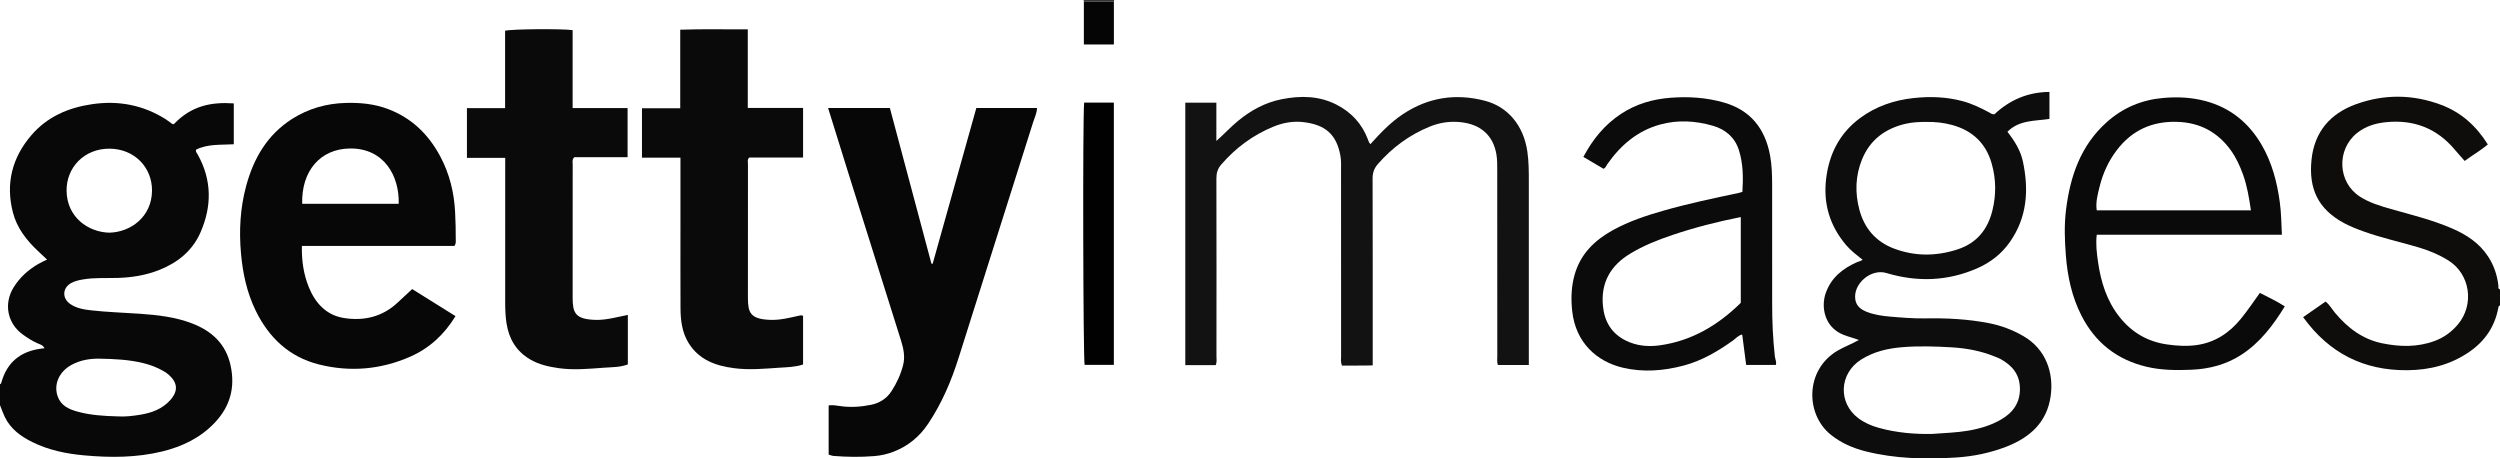 <?xml version="1.0" encoding="iso-8859-1"?>
<!-- Generator: Adobe Illustrator 27.0.0, SVG Export Plug-In . SVG Version: 6.00 Build 0)  -->
<svg version="1.1" id="Layer_1" xmlns="http://www.w3.org/2000/svg" xmlns:xlink="http://www.w3.org/1999/xlink" x="0px" y="0px"
	 viewBox="0 0 1555 285.153" style="enable-background:new 0 0 1555 285.153;" xml:space="preserve">
<g>
	<path style="fill:#090808;" d="M0,239c0.738-0.266,0.8-0.923,0.987-1.564c3.473-11.954,11.537-18.603,23.722-20.464
		c0.916-0.14,1.84-0.235,2.987-0.38c-1.033-2.065-2.974-2.443-4.524-3.135c-3.217-1.435-6.129-3.324-8.953-5.359
		c-9.606-6.922-12.017-19.048-5.841-29.184c3.81-6.253,9.082-11.005,15.358-14.675c1.694-0.991,3.501-1.789,5.519-2.808
		c-2.039-1.915-3.971-3.714-5.887-5.531c-6.977-6.619-12.788-14.089-15.268-23.53c-4.743-18.061-0.61-34.29,11.442-48.307
		c9.859-11.467,22.916-17.096,37.738-19.267c16.456-2.41,31.704,0.501,45.797,9.353c0.843,0.53,1.613,1.174,2.438,1.734
		c0.811,0.551,1.487,1.374,2.588,1.371c10.9-11.496,23.287-13.915,37.318-12.946c0,8.375,0,16.769,0,25.422
		c-8.064,0.48-16.15-0.306-23.399,3.31c-0.525,1.356,0.368,2.021,0.82,2.823c9.005,15.956,9.047,32.378,1.819,48.803
		c-4.993,11.346-14.112,18.687-25.53,23.224c-8.275,3.288-16.919,4.705-25.782,4.978c-7.315,0.225-14.653-0.309-21.937,0.977
		c-2.486,0.439-4.892,0.971-7.092,2.171c-5.454,2.976-5.833,9.407-0.723,13.001c3.93,2.764,8.596,3.498,13.195,4.016
		c10.088,1.136,20.248,1.41,30.369,2.129c10.922,0.776,21.872,1.997,32.209,5.952c12.347,4.724,21.191,12.776,24.091,26.313
		c2.902,13.543-0.265,25.294-9.773,35.377c-8.977,9.521-20.273,14.942-32.713,17.982c-16.003,3.911-32.27,3.941-48.608,2.447
		c-11.162-1.021-21.966-3.201-32.094-8.188c-7.312-3.601-13.702-8.213-17.34-15.801C1.809,256.898,0.97,254.418,0,252
		C0,247.667,0,243.333,0,239z M68.018,144.721c13.163-0.314,26.39-9.738,26.531-26.117c0.124-14.411-10.854-26.006-26.346-26.131
		c-15.657-0.126-26.954,11.572-26.793,26.196C41.592,135.194,54.988,144.441,68.018,144.721z M73.074,258.989
		c4.696,0.302,9.345-0.245,13.943-0.986c7.161-1.153,13.85-3.51,18.867-9.128c5.08-5.688,4.698-10.902-1.107-15.925
		c-0.996-0.862-2.127-1.597-3.276-2.248c-3.762-2.133-7.746-3.695-11.956-4.748c-9.112-2.278-18.428-2.708-27.728-2.861
		c-5.98-0.099-11.897,0.907-17.319,3.851c-7.728,4.196-11.253,12.155-8.624,19.615c2.011,5.706,6.83,7.911,12.024,9.384
		C56.109,258.271,64.591,258.749,73.074,258.989z"/>
	<path style="fill:#0E0D0C;" d="M1555,190c-0.806,0.139-0.917,0.731-1.043,1.419c-2.144,11.729-8.342,20.78-18.123,27.498
		c-11.619,7.981-24.594,11.25-38.534,11.357c-27.055,0.207-48.526-10.529-64.752-33.003c4.735-3.292,9.294-6.463,13.948-9.698
		c2.508,1.951,3.925,4.643,5.814,6.909c7.876,9.448,17.269,16.577,29.549,19.074c10.89,2.214,21.758,2.472,32.424-1.459
		c5.763-2.124,10.519-5.568,14.477-10.239c10.37-12.238,7.923-31.31-6.026-39.958c-5.677-3.519-11.754-6.042-18.141-7.954
		c-11.419-3.419-23.101-5.924-34.343-9.955c-4.218-1.513-8.399-3.136-12.331-5.264c-16.16-8.744-21.99-21.408-20.161-39.334
		c1.756-17.211,11.466-28.685,27.566-34.536c17.679-6.424,35.5-6.241,53.108,0.374c12.417,4.665,21.801,13.107,28.987,24.594
		c-4.43,3.805-9.485,6.614-14.384,10.284c-2.069-2.353-4.165-4.644-6.159-7.02c-11.273-13.428-25.754-18.872-43.01-17.067
		c-6.488,0.679-12.608,2.535-17.877,6.79c-12.824,10.357-11.95,30.603,1.873,39.482c5.92,3.803,12.603,5.808,19.299,7.705
		c12.899,3.654,25.965,6.832,38.294,12.203c8.784,3.827,16.662,9.006,22.091,17.251c3.636,5.522,5.695,11.574,6.44,18.112
		c0.101,0.89-0.399,2.075,1.015,2.433C1555,183.333,1555,186.667,1555,190z"/>
	<path style="fill:#373535;" d="M674.163,1.026C674.109,0.684,674.054,0.342,674,0c6.333,0,12.667,0,19,0
		c-0.055,0.342-0.109,0.684-0.164,1.026C686.612,1.026,680.388,1.026,674.163,1.026z"/>
	<path style="fill:#070707;" d="M187.779,152.97c-0.198,9.215,1.045,17.557,4.249,25.516c4.03,10.011,10.89,17.514,21.749,19.288
		c12.481,2.038,24.163-0.659,33.728-9.73c2.776-2.632,5.603-5.211,8.87-8.243c8.591,5.365,17.671,11.036,26.951,16.831
		c-6.984,11.446-16.243,19.957-28.035,25.164c-18.338,8.098-37.609,9.767-57.017,4.867c-18.355-4.633-31.05-16.611-39.246-33.47
		c-5.437-11.182-8.005-23.08-9.118-35.439c-1.281-14.237-0.525-28.262,3.193-42.045c4.64-17.204,13.137-31.895,28.579-41.732
		c10.177-6.483,21.39-9.628,33.416-9.954c9.027-0.245,17.862,0.594,26.424,3.86c14.716,5.614,25.138,15.86,32.401,29.534
		c5.69,10.714,8.524,22.22,9.15,34.34c0.301,5.828,0.451,11.649,0.419,17.479c-0.006,1.153,0.188,2.349-0.832,3.732
		C251.338,152.97,219.731,152.97,187.779,152.97z M247.987,126.768c0.517-17.209-9.019-34.687-30.374-34.409
		c-18.364,0.239-30.217,13.965-29.649,34.409C207.836,126.768,227.715,126.768,247.987,126.768z"/>
	<path style="fill:#080707;" d="M607.28,67.17c12.68,0,25.131,0,37.735,0c-0.06,3.221-1.481,5.913-2.356,8.689
		c-15.379,48.801-30.922,97.55-46.287,146.355c-4.608,14.636-10.516,28.598-19.087,41.389c-5.352,7.987-12.378,13.792-21.328,17.297
		c-3.893,1.525-8.017,2.452-12.073,2.783c-8.46,0.689-16.979,0.583-25.463-0.098c-0.963-0.077-1.898-0.507-2.999-0.816
		c0-10.187,0-20.282,0-30.624c2.665-0.341,5.1,0.145,7.522,0.482c6.354,0.885,12.695,0.411,18.888-0.847
		c5.14-1.044,9.556-3.754,12.579-8.327c3.326-5.032,5.807-10.504,7.309-16.273c1.318-5.06,0.355-10.181-1.237-15.212
		c-10.693-33.786-21.297-67.601-31.905-101.414c-4.506-14.362-8.954-28.743-13.503-43.359c12.851,0,25.476,0,38.434,0
		c8.605,32.23,17.217,64.487,25.83,96.745c0.258,0.051,0.515,0.102,0.773,0.153C589.159,131.814,598.207,99.537,607.28,67.17z"/>
	<path style="fill:#0E0D0D;" d="M1156.192,211.476c-3.354-1.312-6.566-2.034-9.649-3.264c-11.721-4.676-14.076-17.275-10.867-26.128
		c3.422-9.441,10.49-15.076,19.302-18.98c0.604-0.268,1.255-0.428,1.874-0.665c0.464-0.178,0.912-0.398,1.771-0.779
		c-3.652-2.973-7.312-5.647-10.253-9.11c-10.245-12.061-14.43-25.827-12.485-41.624c1.908-15.495,8.58-28.253,21.124-37.525
		c9.786-7.233,21.03-11.073,33.163-12.4c10.356-1.133,20.566-0.783,30.666,1.944c5.809,1.569,11.154,4.172,16.426,6.977
		c0.864,0.46,1.567,1.285,3.305,1.143c9.242-8.717,20.565-13.789,34.191-13.89c0,5.761,0,11.194,0,16.802
		c-9.032,1.372-18.724,0.543-26.143,7.98c4.479,5.731,8.188,11.644,9.652,18.567c3.748,17.71,2.639,34.696-8.162,50.062
		c-5.204,7.404-12.099,12.733-20.347,16.328c-18.444,8.04-37.3,8.654-56.447,2.894c-9.556-2.875-20.844,6.734-19.3,16.533
		c0.651,4.13,3.558,6.209,7.095,7.617c4.517,1.798,9.31,2.528,14.095,2.936c7.46,0.636,14.919,1.285,22.439,1.144
		c13.171-0.247,26.305,0.431,39.274,2.926c7.704,1.482,14.984,4.218,21.773,8.176c13.946,8.13,18.837,22.853,16.841,37.169
		c-2.289,16.42-12.963,25.896-27.732,31.592c-10.001,3.857-20.425,5.99-31.046,6.666c-18.993,1.208-37.972,0.83-56.548-3.884
		c-7.722-1.96-15.002-5.129-21.39-10.233c-15.971-12.763-16.189-40.592,4.422-52.489
		C1147.38,215.572,1151.877,213.932,1156.192,211.476z M1198.609,75.832c-4.486-0.006-8.951,0.133-13.369,1.167
		c-12.628,2.955-22.072,9.969-27.024,22.059c-4.145,10.12-4.509,20.724-1.703,31.303c3.096,11.674,10.251,19.991,21.606,24.264
		c13.054,4.912,26.297,4.801,39.507,0.486c11.76-3.841,18.603-12.133,21.592-23.96c2.505-9.914,2.362-19.836-0.429-29.559
		c-3.571-12.437-11.844-20.33-24.437-23.817C1209.154,76.334,1203.944,75.782,1198.609,75.832z M1201.865,269.898
		c8.685-0.614,15.344-0.86,21.912-1.95c7.395-1.228,14.586-3.293,21.071-7.104c7.334-4.309,11.753-10.473,11.547-19.487
		c-0.199-8.702-4.965-14.115-12.071-18.057c-1.151-0.639-2.424-1.061-3.651-1.561c-8.541-3.481-17.52-5.15-26.642-5.69
		c-10.286-0.608-20.613-0.943-30.912-0.09c-9.012,0.747-17.672,2.774-25.458,7.678c-13.66,8.604-14.593,26.855-1.753,36.502
		c3.723,2.797,7.989,4.653,12.496,5.922C1180.033,269.336,1191.915,270.122,1201.865,269.898z"/>
	<path style="fill:#131212;" d="M852.413,89.64c6.245-6.957,12.569-13.585,20.273-18.681c15.713-10.393,32.65-13.026,50.912-8.289
		c14.087,3.654,24.022,15.132,26.414,31.586c0.893,6.141,0.918,12.278,0.919,18.437c0.005,36.329,0.002,72.658,0.002,108.986
		c0,1.657,0,3.315,0,5.341c-6.575,0-12.933,0-19.249,0c-0.688-2.016-0.366-3.86-0.367-5.67
		c-0.022-38.162-0.004-76.324-0.038-114.486c-0.003-3.66,0.094-7.387-0.53-10.966c-2.052-11.77-9.839-18.614-22.248-19.908
		c-6.554-0.683-12.846,0.198-19.026,2.699c-12.754,5.161-23.438,13.067-32.456,23.374c-2.299,2.627-3.277,5.438-3.264,9.035
		c0.126,36.828,0.077,73.657,0.077,110.486c0,1.658,0,3.316,0,5.696c-6.557,0.207-12.923,0.053-19.14,0.113
		c-0.901-2.256-0.528-4.102-0.529-5.899c-0.026-38.329-0.012-76.657-0.033-114.986c-0.002-3.163,0.176-6.391-0.369-9.476
		c-2.438-13.817-9.774-19.42-22.786-21.043c-6.55-0.817-12.852,0.3-18.996,2.831c-12.707,5.236-23.378,13.166-32.353,23.516
		c-2.202,2.539-3.035,5.248-3.026,8.626c0.097,36.828,0.068,73.657,0.039,110.486c-0.001,1.793,0.403,3.643-0.476,5.667
		c-6.187,0-12.447,0-18.91,0c0-54.438,0-108.713,0-163.25c6.349,0,12.607,0,19.33,0c0,7.785,0,15.366,0,23.809
		c5.019-4.434,8.92-8.72,13.387-12.402c8.092-6.67,16.984-11.532,27.338-13.57c11.676-2.298,23.103-2.157,33.984,3.386
		c9.276,4.725,15.878,11.904,19.563,21.674C851.209,87.702,851.413,88.67,852.413,89.64z"/>
	<path style="fill:#0B0A0A;" d="M390.516,195.875c0,10.501,0,20.452,0,30.782c-4.755,1.843-9.983,1.704-14.997,2.067
		c-9.274,0.671-18.583,1.594-27.917,0.28c-6.3-0.887-12.391-2.219-17.942-5.499c-8.639-5.105-13.164-12.837-14.642-22.57
		c-0.677-4.458-0.803-8.94-0.798-13.444c0.034-27.824,0.017-55.647,0.017-83.471c0-1.816,0-3.631,0-5.815
		c-7.943,0-15.712,0-23.812,0c0-10.397,0-20.429,0-30.936c7.887,0,15.629,0,23.738,0c0-16.394,0-32.322,0-48.138
		c3.803-1.08,34.749-1.348,42.008-0.397c0,15.984,0,32.048,0,48.485c11.617,0,22.723,0,34.184,0c0,10.277,0,20.182,0,30.555
		c-11.092,0-22.328,0-33.141,0c-1.511,1.581-1.003,2.985-1.005,4.249c-0.032,27.657-0.021,55.314-0.027,82.971
		c-0.002,9.388,1.369,13.564,14.068,13.967C376.931,199.173,383.377,197.298,390.516,195.875z"/>
	<path style="fill:#0B0A0A;" d="M499.511,67.148c0,10.529,0,20.309,0,30.829c-5.502,0.057-11.083,0.019-16.661,0.025
		c-5.66,0.007-11.32,0.002-16.815,0.002c-1.342,1.253-0.808,2.673-0.809,3.934c-0.033,27.657-0.025,55.314-0.025,82.971
		c0,0.167-0.001,0.333,0,0.5c0.077,8.888,1.299,13.12,13.979,13.554c5.857,0.2,11.546-1.191,17.219-2.475
		c0.971-0.22,1.899-0.562,3.109-0.088c0,10.051,0,20.147,0,30.319c-4.919,1.642-9.976,1.677-14.888,2.008
		c-9.279,0.626-18.571,1.502-27.92,0.296c-11.496-1.483-21.723-5.094-28.25-15.425c-4.231-6.697-5.138-14.315-5.175-22.022
		c-0.084-17.327-0.028-34.655-0.028-51.982c0-13.657,0-27.314,0-41.513c-7.988,0-15.886,0-23.939,0c0-10.456,0-20.368,0-30.749
		c7.938,0,15.682,0,23.797,0c0-16.388,0-32.316,0-48.846c14.071-0.52,27.777-0.135,42.016-0.235c0,16.402,0,32.459,0,48.897
		C476.746,67.148,487.849,67.148,499.511,67.148z"/>
	<path style="fill:#0C0B0B;" d="M997.364,104.967c-3.983-2.346-8.088-4.765-12.511-7.37c5.813-10.932,13.218-20.053,23.433-26.776
		c9.374-6.17,19.688-9.167,30.855-10.019c11.233-0.857,22.247-0.139,33.059,2.952c16.602,4.746,25.645,16.191,28.77,32.825
		c1.176,6.258,1.29,12.579,1.305,18.896c0.061,24.486,0.057,48.973,0.011,73.46c-0.02,10.998,0.46,21.959,1.696,32.891
		c0.183,1.621,1.126,3.135,0.619,5.149c-6.008,0-12.07,0-18.489,0c-0.819-6.268-1.631-12.485-2.467-18.893
		c-2.46,0.485-3.931,2.436-5.761,3.737c-9.384,6.666-19.17,12.479-30.42,15.502c-12.574,3.379-25.409,4.36-37.995,1.41
		c-16.072-3.768-29.457-15.453-31.578-35.396c-0.822-7.729-0.56-15.269,1.594-22.706c3.701-12.783,12.436-21.271,23.762-27.498
		c9.937-5.464,20.609-9.021,31.455-12.11c15.466-4.405,31.19-7.723,46.913-11.041c0.634-0.134,1.248-0.36,2.16-0.627
		c0.549-8.855,0.509-17.598-2.222-26.095c-2.551-7.939-8.426-12.807-16.1-15.024c-10.839-3.13-21.97-3.811-32.98-0.74
		c-14.084,3.929-24.511,12.895-32.753,24.68C999.066,103.106,998.781,104.348,997.364,104.967z M1082.77,135.01
		c-14.559,2.893-28.677,6.485-42.51,11.147c-9.121,3.074-18.032,6.608-26.31,11.631c-12.245,7.429-18.3,18.051-16.924,32.477
		c0.93,9.748,5.353,17.251,14.461,21.683c6.714,3.267,13.847,3.828,20.957,2.839c20.014-2.786,36.389-12.695,50.327-26.426
		C1082.77,170.331,1082.77,152.719,1082.77,135.01z"/>
	<path style="fill:#0B0A0A;" d="M1419.338,146.004c-19.695,0-38.828,0-57.962,0c-18.963,0-37.927,0-57.2,0
		c-0.7,5.835,0.003,11.382,0.795,16.92c1.786,12.488,5.445,24.278,13.435,34.31c7.552,9.482,17.262,15.242,29.403,16.99
		c6.151,0.885,12.277,1.272,18.389,0.425c11.418-1.583,20.388-7.477,27.599-16.323c4.201-5.152,7.903-10.666,11.85-16.156
		c5.222,2.748,10.501,5.122,15.492,8.397c-7.17,11.661-15.221,22.356-26.768,29.929c-9.562,6.271-20.204,9.04-31.522,9.489
		c-9.32,0.37-18.573,0.316-27.769-1.88c-18.449-4.405-31.88-15.049-40.436-31.845c-5.955-11.69-8.646-24.268-9.67-37.289
		c-0.745-9.485-1.085-18.947,0.085-28.412c2.591-20.954,9.106-40.118,25.426-54.658c9.979-8.891,21.671-13.801,35.048-14.975
		c8.874-0.779,17.576-0.382,26.183,1.907c15.614,4.152,27.133,13.606,35.136,27.447c6.318,10.927,9.464,22.887,11.168,35.32
		C1418.925,132.212,1419.004,138.841,1419.338,146.004z M1400.077,130.847c-1.153-7.853-2.359-15.194-4.907-22.258
		c-1.921-5.329-4.248-10.46-7.557-15.053c-8.196-11.376-19.259-17.308-33.396-17.744c-15.59-0.482-28.104,5.201-37.574,17.616
		c-5.209,6.829-8.67,14.471-10.711,22.771c-1.171,4.763-2.52,9.528-1.759,14.669
		C1336.149,130.847,1367.876,130.847,1400.077,130.847z"/>
	<path style="fill:#010101;" d="M674.344,63.836c6.237,0,12.208,0,18.474,0c0,54.325,0,108.534,0,163.094
		c-5.966,0-12.036,0-18.181,0C673.731,223.69,673.36,73.753,674.344,63.836z"/>
	<path style="fill:#050505;" d="M674.163,1.026c6.224,0,12.449,0,18.673,0c0,8.775,0,17.55,0,26.614c-6.124,0-12.176,0-18.673,0
		C674.163,18.812,674.163,9.919,674.163,1.026z"/>
</g>
</svg>
